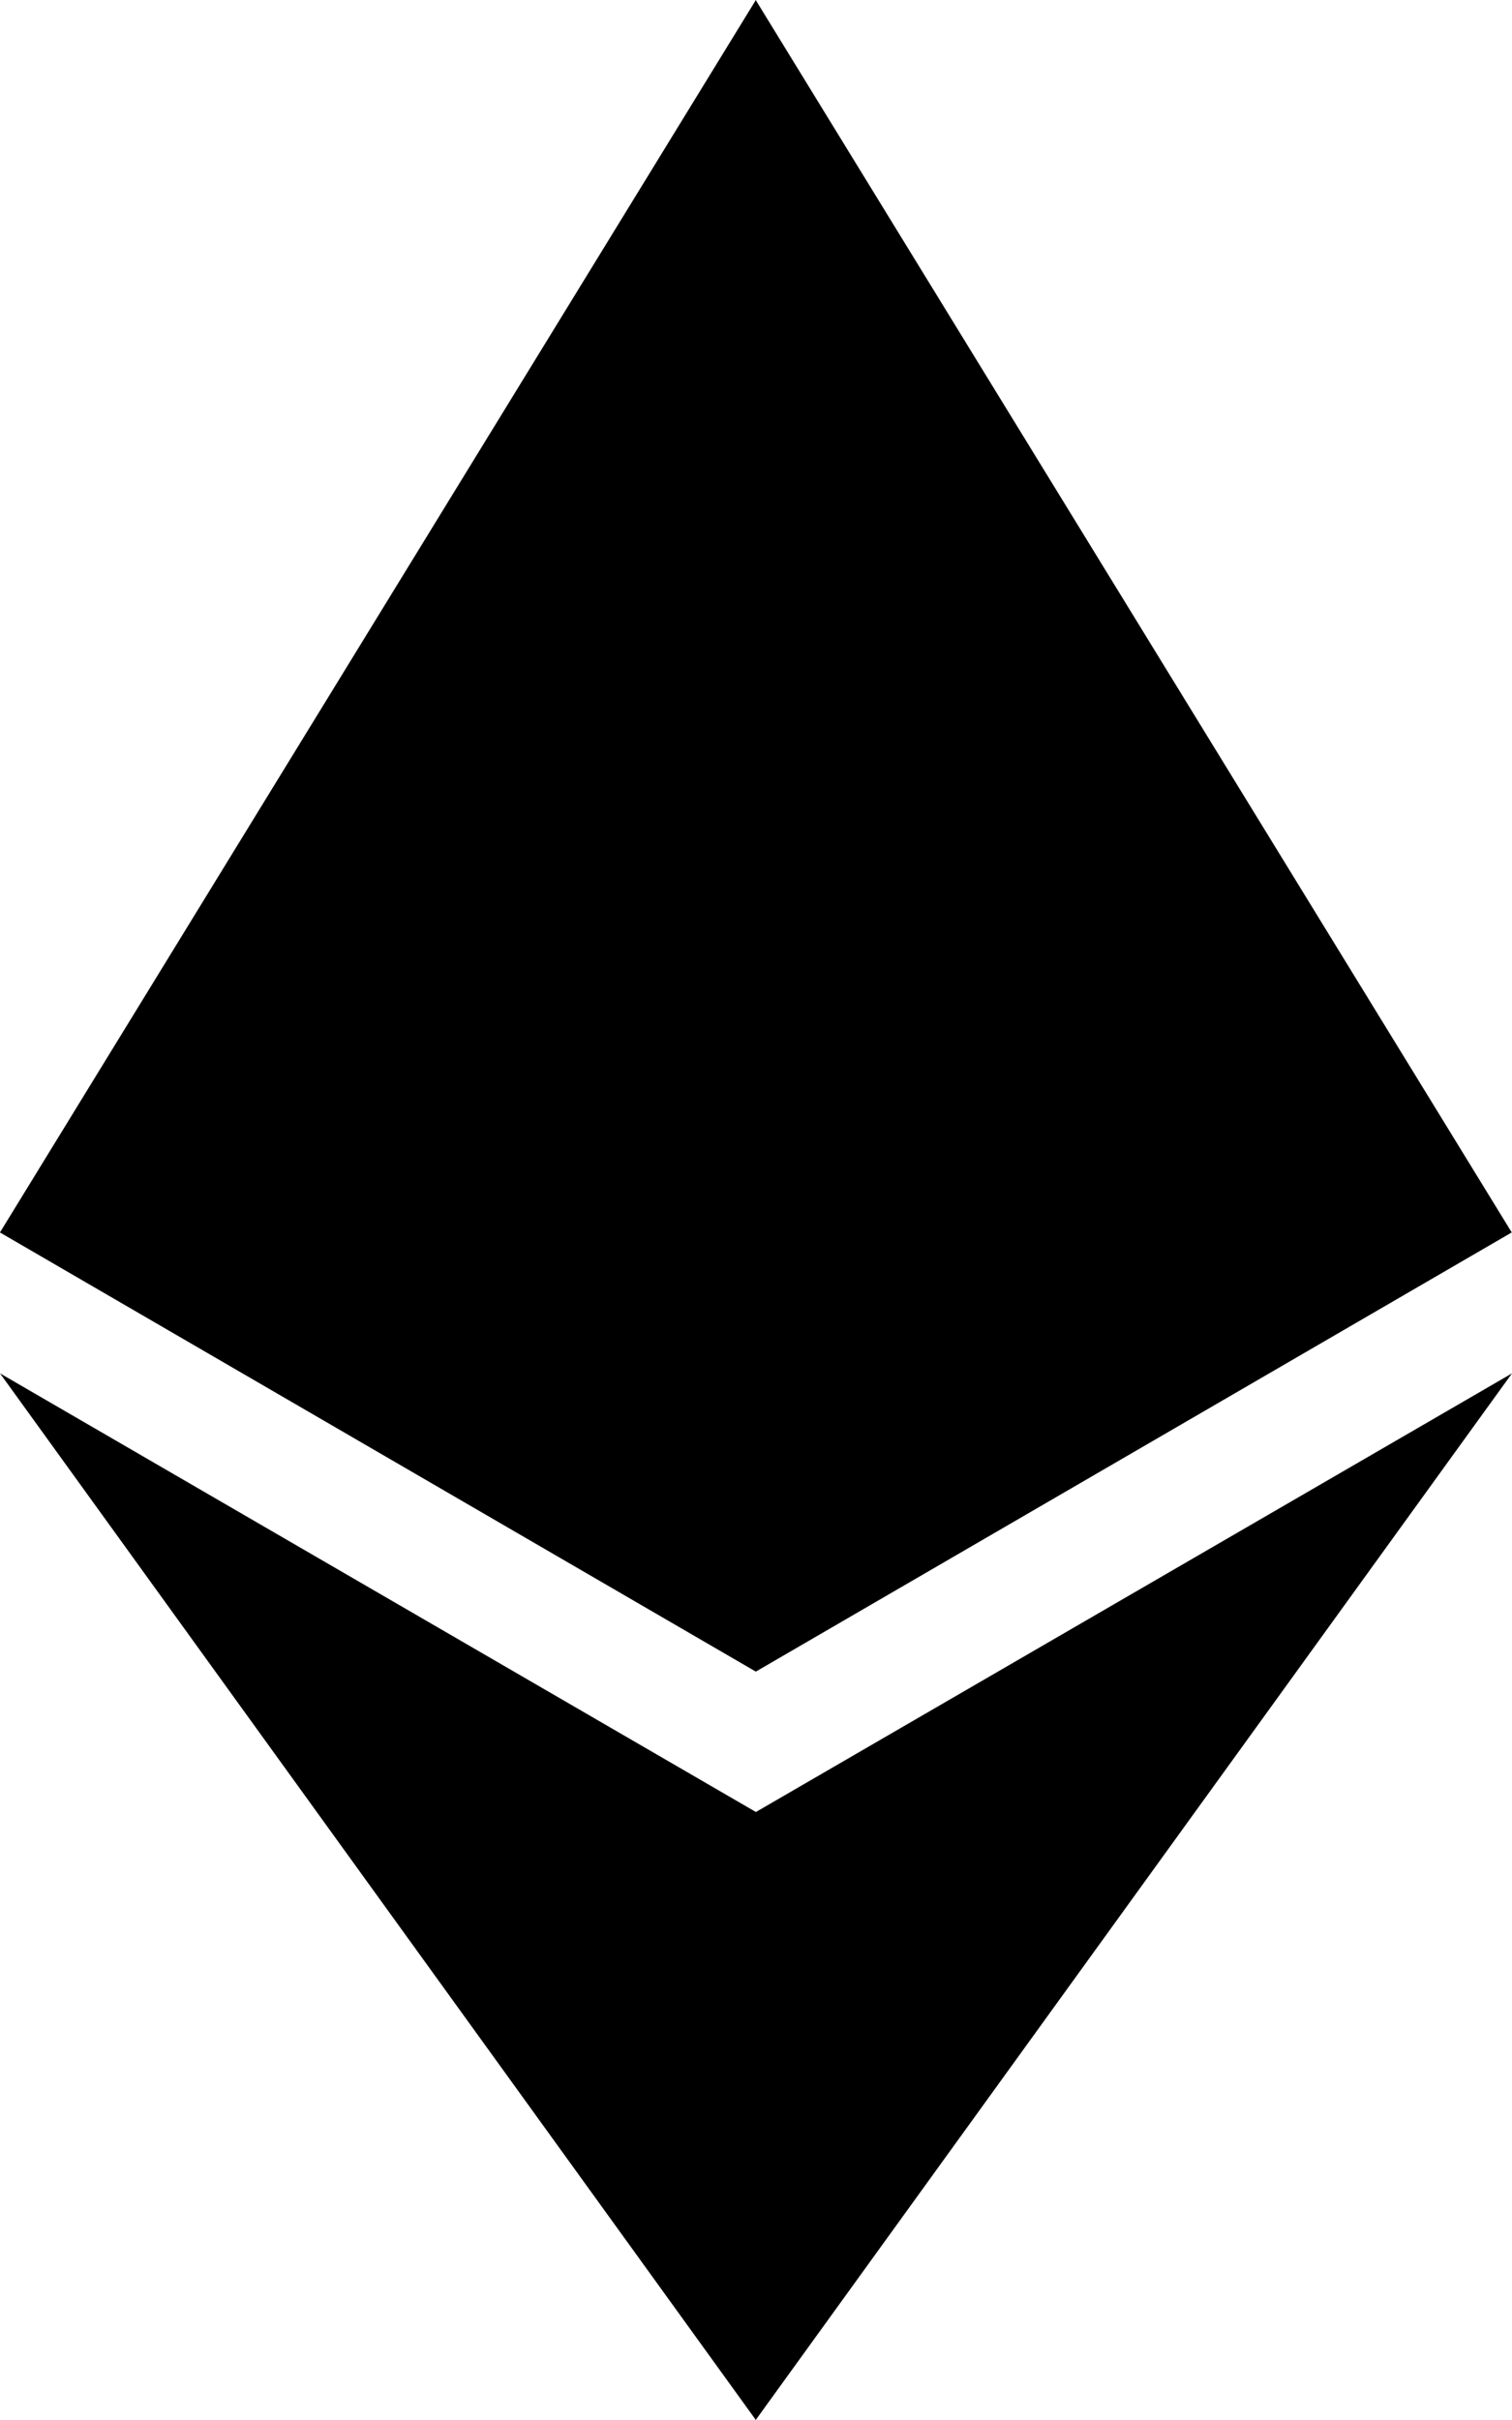 <svg viewBox="0 0 10 16" xmlns="http://www.w3.org/2000/svg"><g fill="currentColor"><path d="M4.998 0 4.89.365v10.58l.11.106 4.998-2.903z"/><path d="M4.999 0 0 8.148l4.999 2.903V5.916zM4.998 11.981l-.061.074v3.768l.061.177L10 9.08z"/><path d="M4.999 16V11.98L0 9.08zM4.998 11.051l4.999-2.903-4.999-2.232zM0 8.148l4.998 2.903V5.916z"/></g></svg>